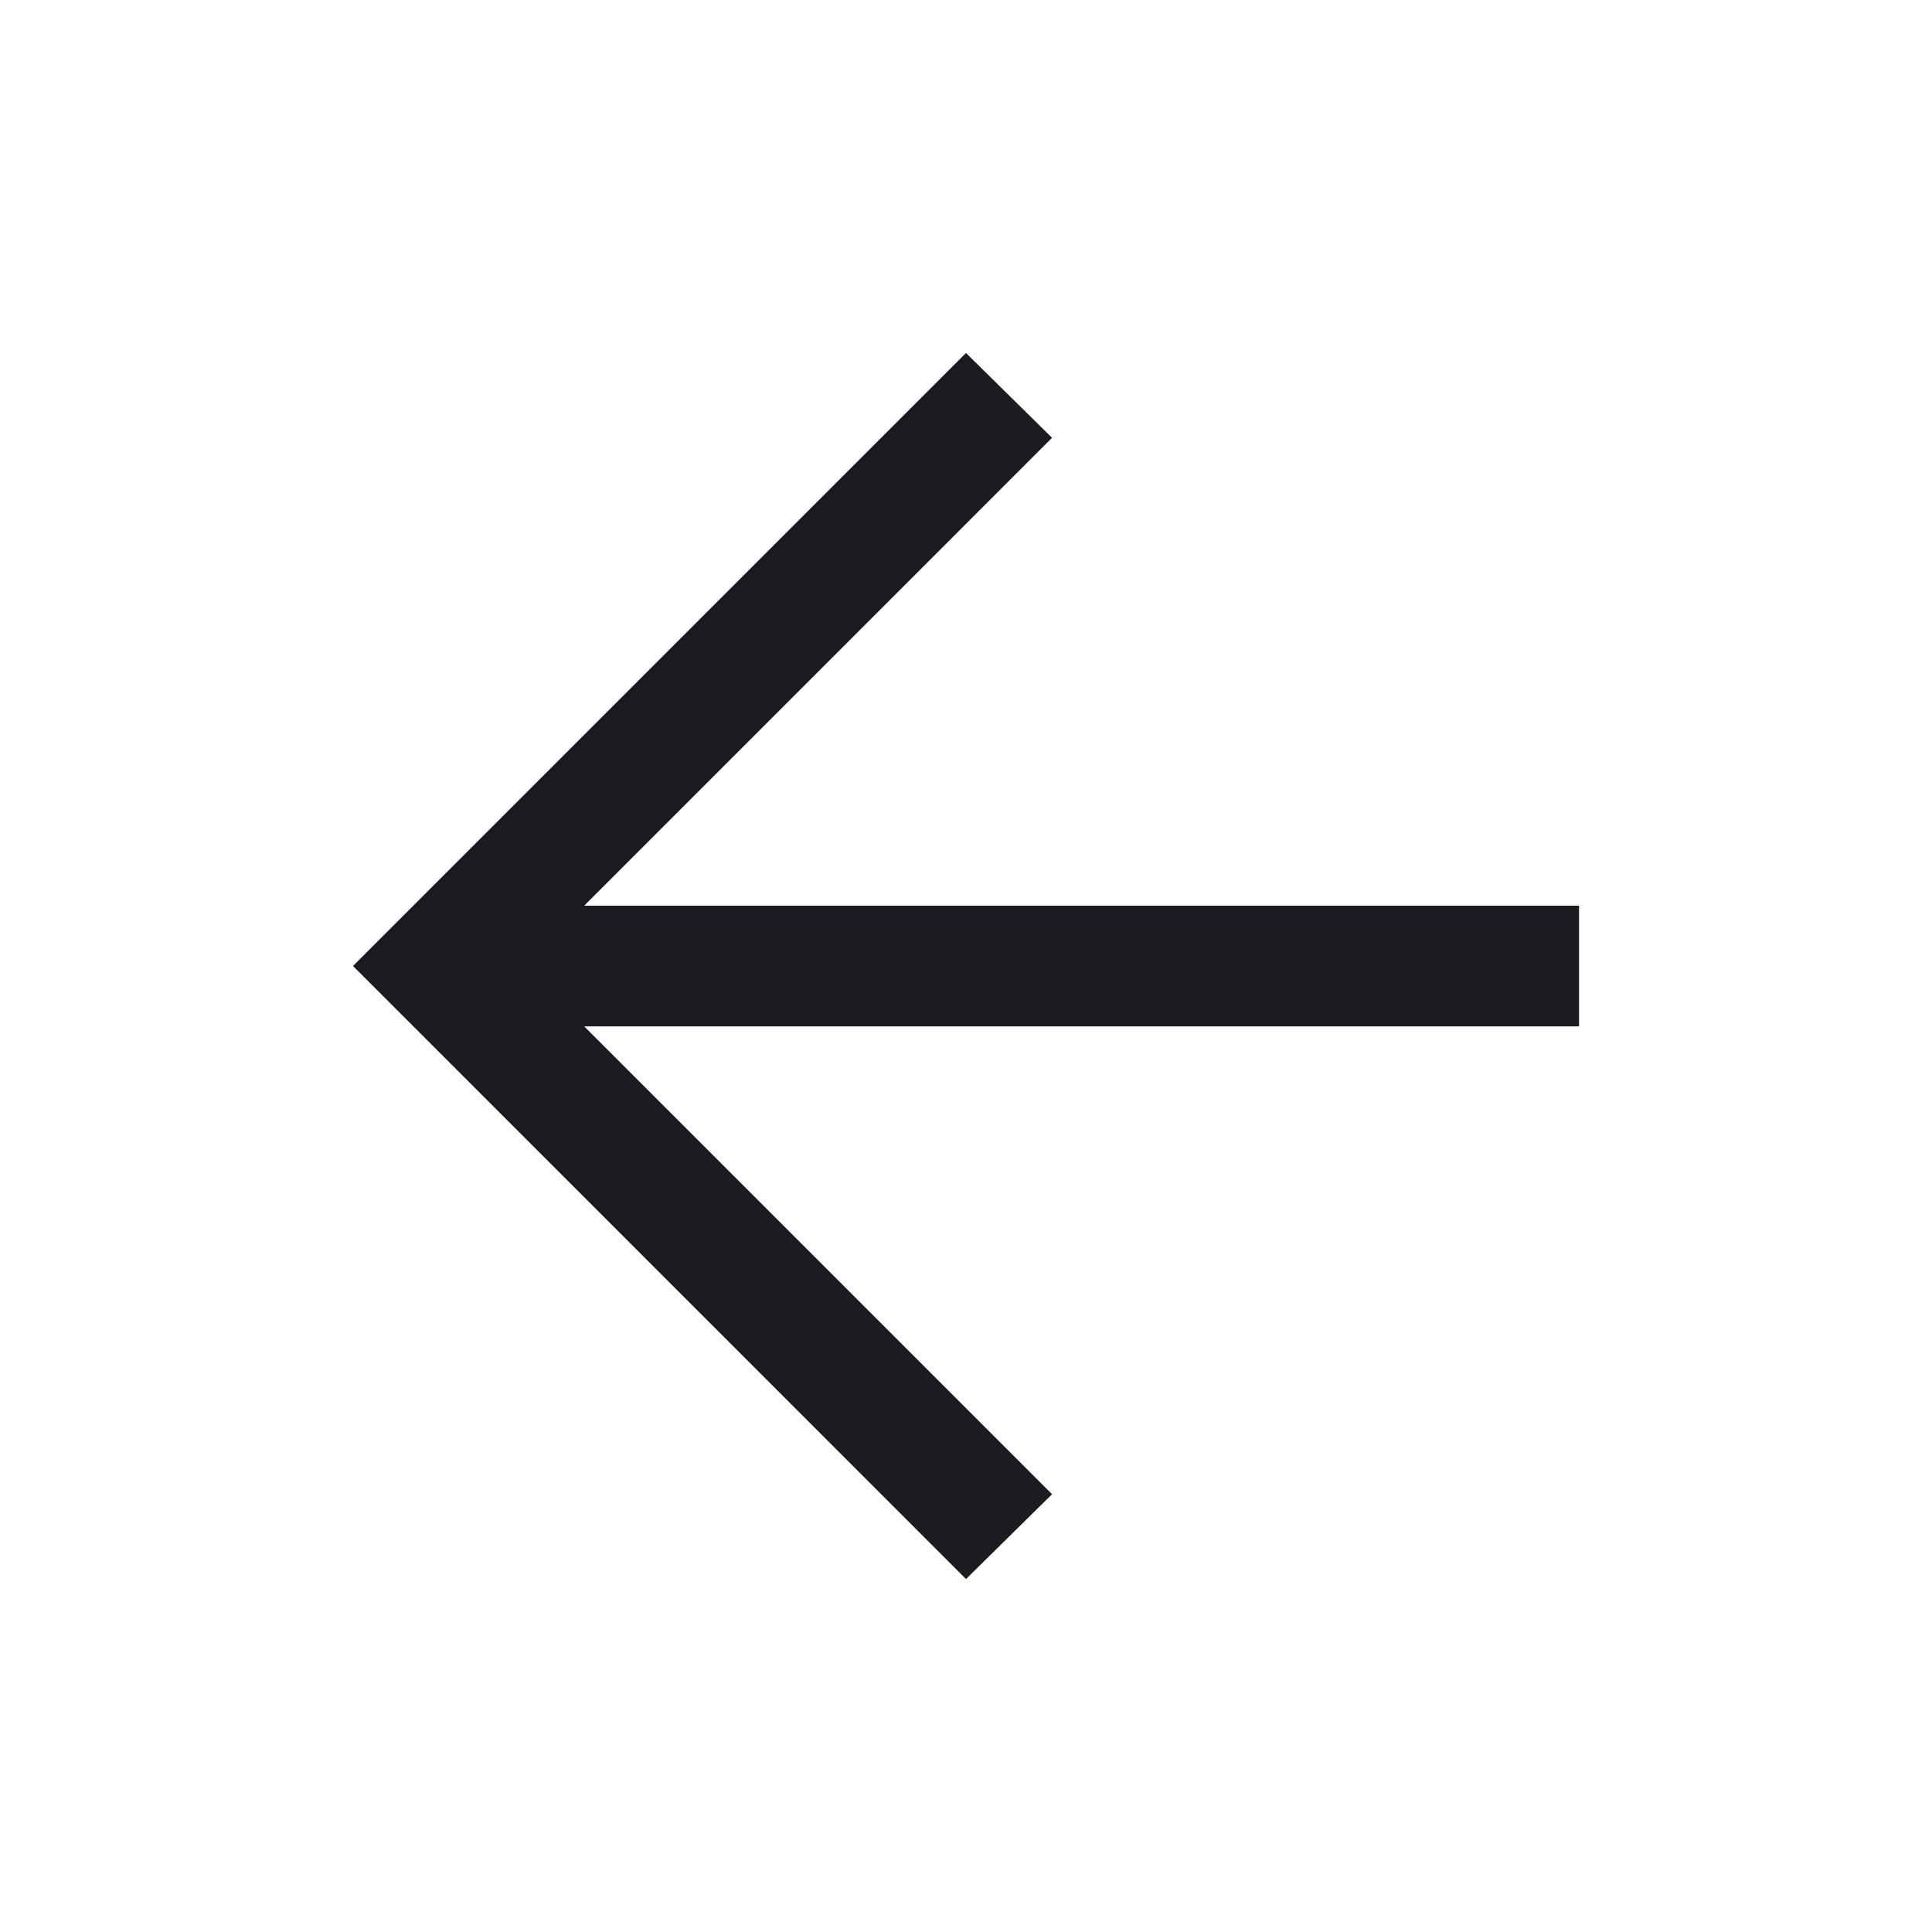 <svg width="35" height="35" viewBox="0 0 35 35" fill="none" xmlns="http://www.w3.org/2000/svg">
<mask id="mask0_2013_6892" style="mask-type:alpha" maskUnits="userSpaceOnUse" x="0" y="0" width="35" height="35">
<rect width="35" height="35" fill="#D9D9D9"/>
</mask>
<g mask="url(#mask0_2013_6892)">
<path d="M17.5 28.606L6.395 17.5L17.5 6.395L19.059 7.931L10.584 16.407H28.606V18.594H10.584L19.059 27.069L17.5 28.606Z" fill="#1C1B1F"/>
</g>
</svg>
